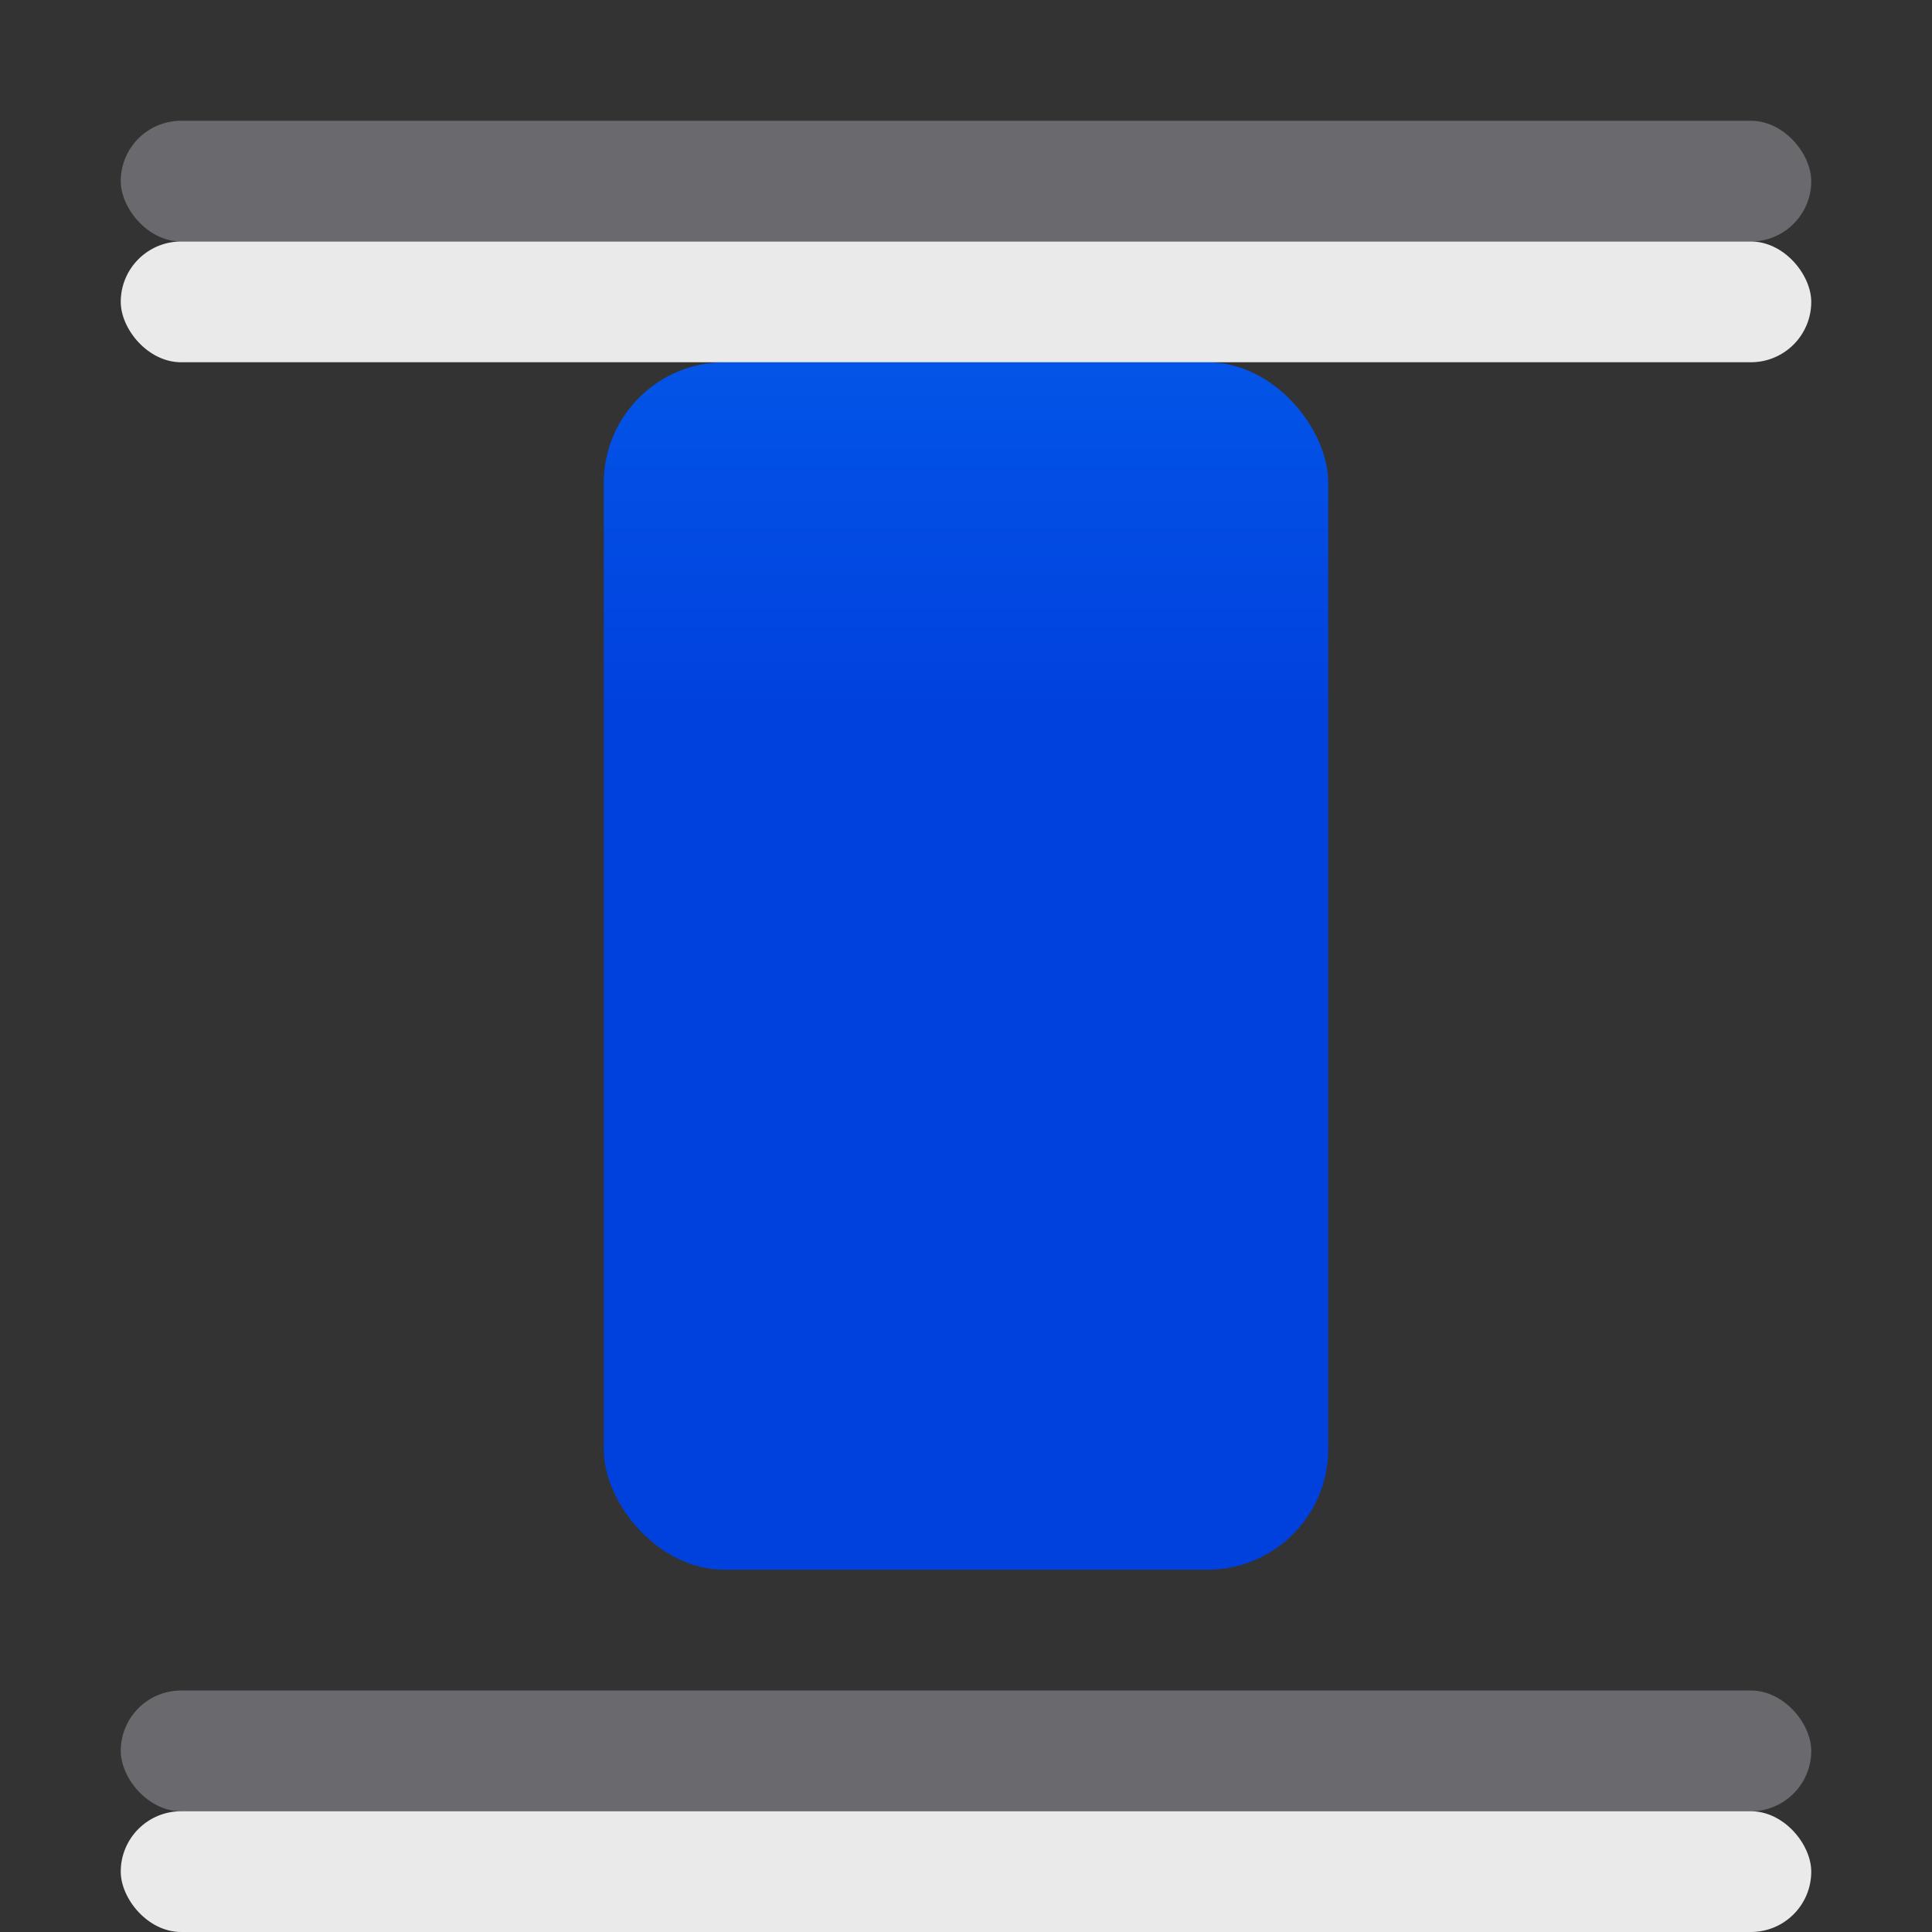 <svg height="16" viewBox="0 0 16 16" width="16" xmlns="http://www.w3.org/2000/svg" xmlns:xlink="http://www.w3.org/1999/xlink"><rect x="0" y="0" width="16" height="16" fill="#333333" stroke="none"/><linearGradient id="a" gradientUnits="userSpaceOnUse" x1="83" x2="83" y1="6" y2="-4"><stop offset="0" stop-color="#0040dd"/><stop offset="1" stop-color="#0a84ff"/></linearGradient><g fill="#69696e"><rect height="1" ry=".5" width="14" x="1" y="1"/><rect height="1" ry=".5" width="14" x="1" y="14"/></g><rect fill="url(#a)" height="10" ry="1" width="6" x="5" y="3"/><g fill="#ebebeb" fill-opacity=".992"><rect height="1" ry=".5" width="14" x="1" y="2"/><rect height="1" ry=".5" width="14" x="1" y="15"/></g></svg>